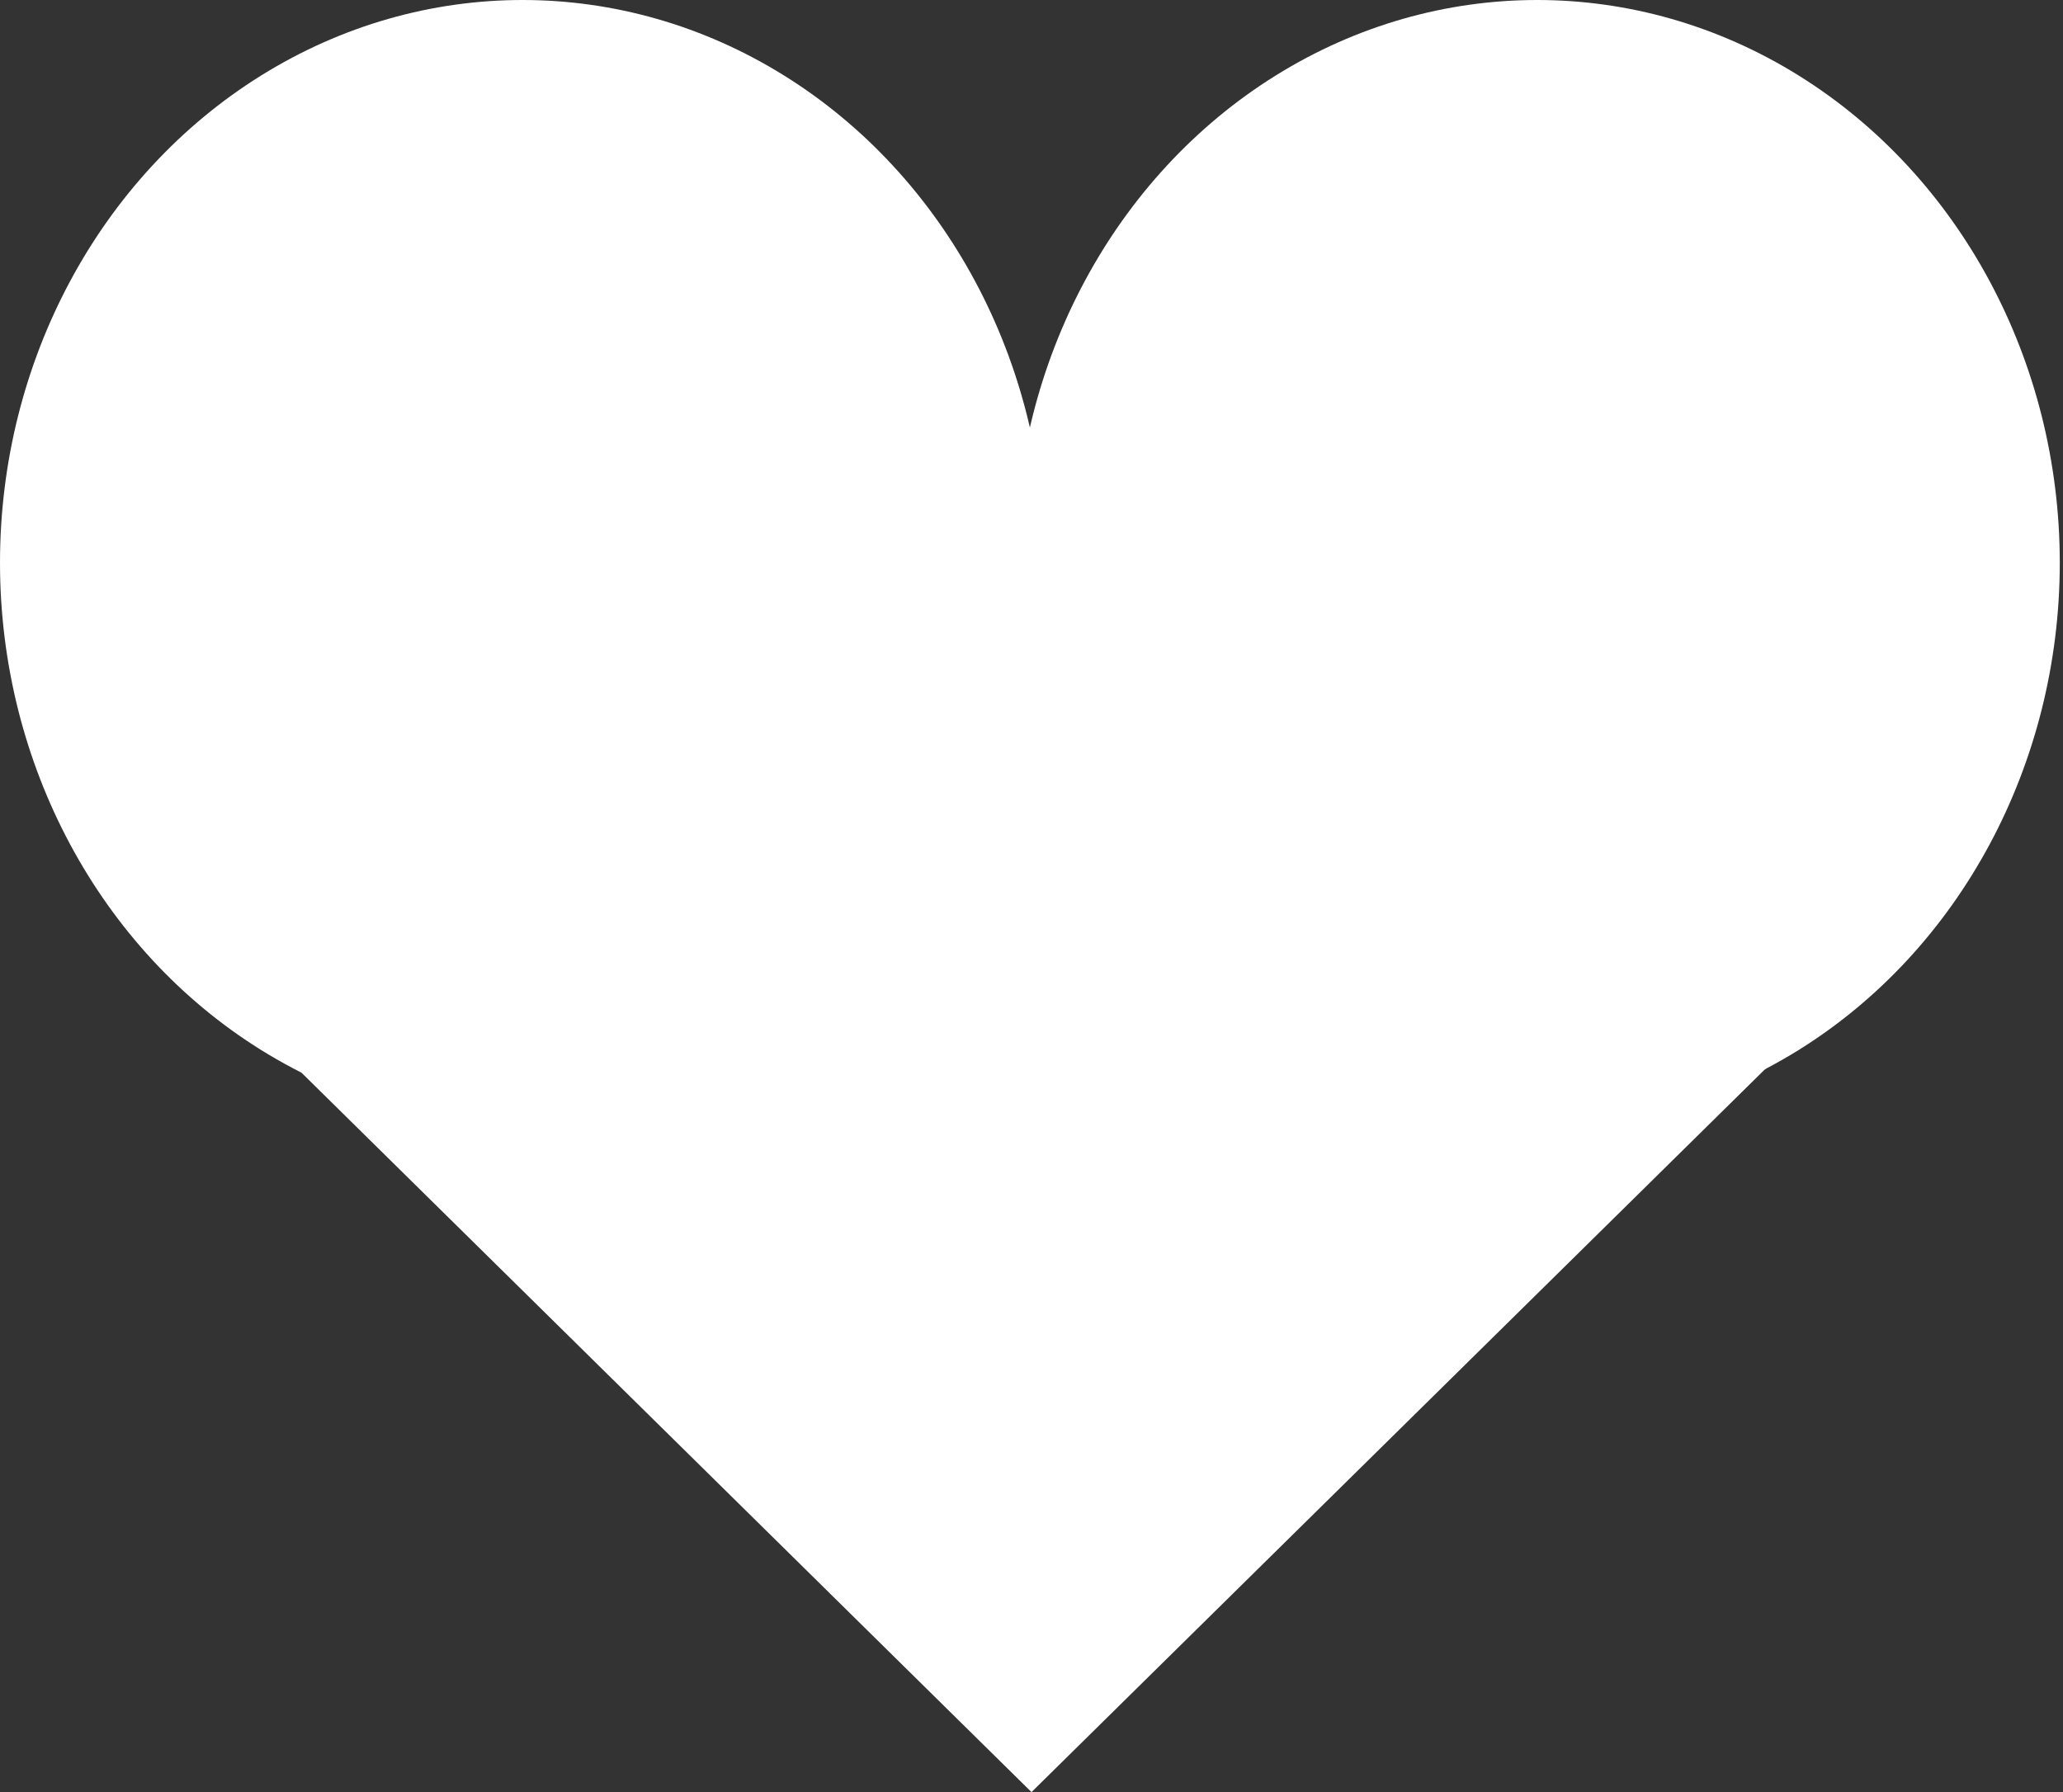 <svg width="1281" height="1113" viewBox="0 0 1281 1113" fill="none" xmlns="http://www.w3.org/2000/svg">
<rect x="0" y="0" width="1281" height="1113" fill="#333333" stroke="none"/>
<ellipse cx="324.5" cy="349.5" rx="324.5" ry="349.5" fill="white"/>
<ellipse cx="954.5" cy="349.5" rx="324.5" ry="349.5" fill="white"/>
<path d="M640.5 1113L85.811 566.25L1195.19 566.25L640.5 1113Z" fill="white"/>
<rect x="481" y="403" width="331" height="182" fill="white"/>
</svg>
